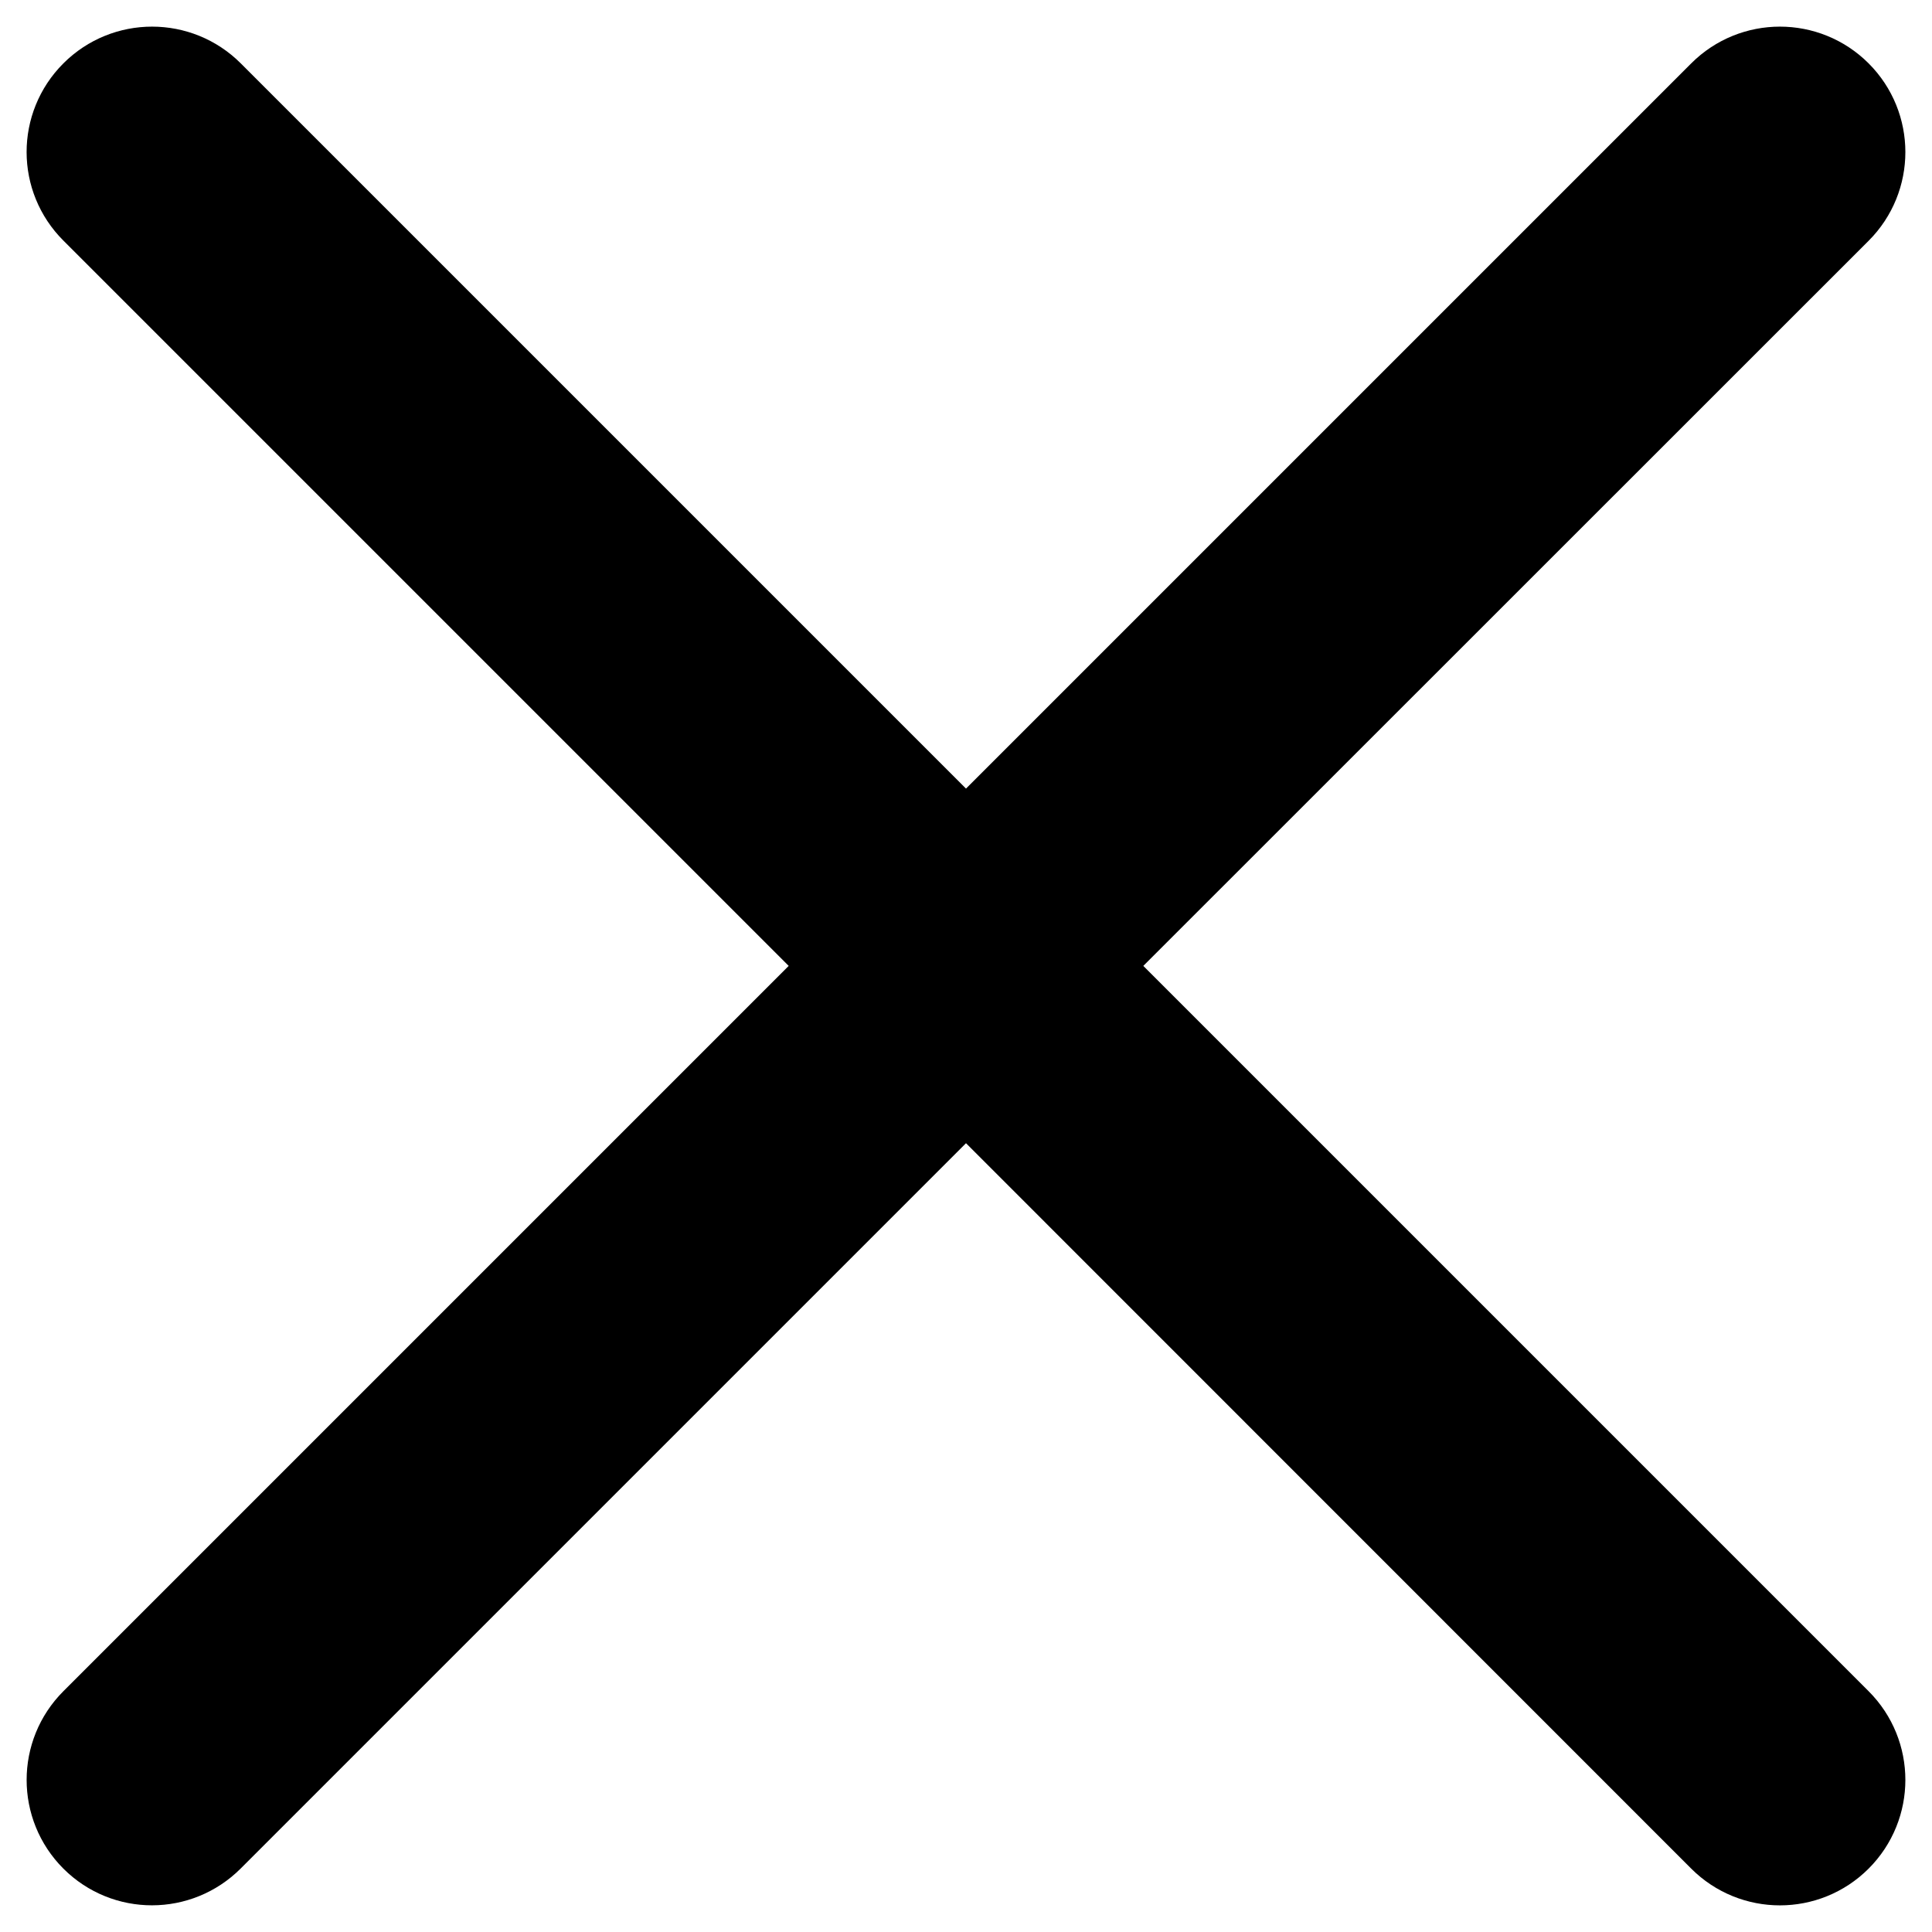 <svg xmlns="http://www.w3.org/2000/svg" width="14" height="14" viewBox="0 0 14 14">
    <g fill="none" fill-rule="evenodd">
        <g fill="#000" stroke="#000" stroke-width=".5">
            <g>
                <path d="M13 5c.364 0 .659.295.659.659l-.001 7.682h7.683c.364 0 .659.295.659.659 0 .364-.295.659-.659.659l-7.683-.001v7.683c0 .364-.294.659-.658.659-.364 0-.659-.295-.659-.659v-7.683H4.659C4.295 14.659 4 14.365 4 14c0-.364.295-.659.659-.659h7.682V5.659c0-.364.295-.659.659-.659z" transform="translate(-29 -18) translate(23 11) rotate(45 13 14)"/>
            </g>
        </g>
    </g>
</svg>
